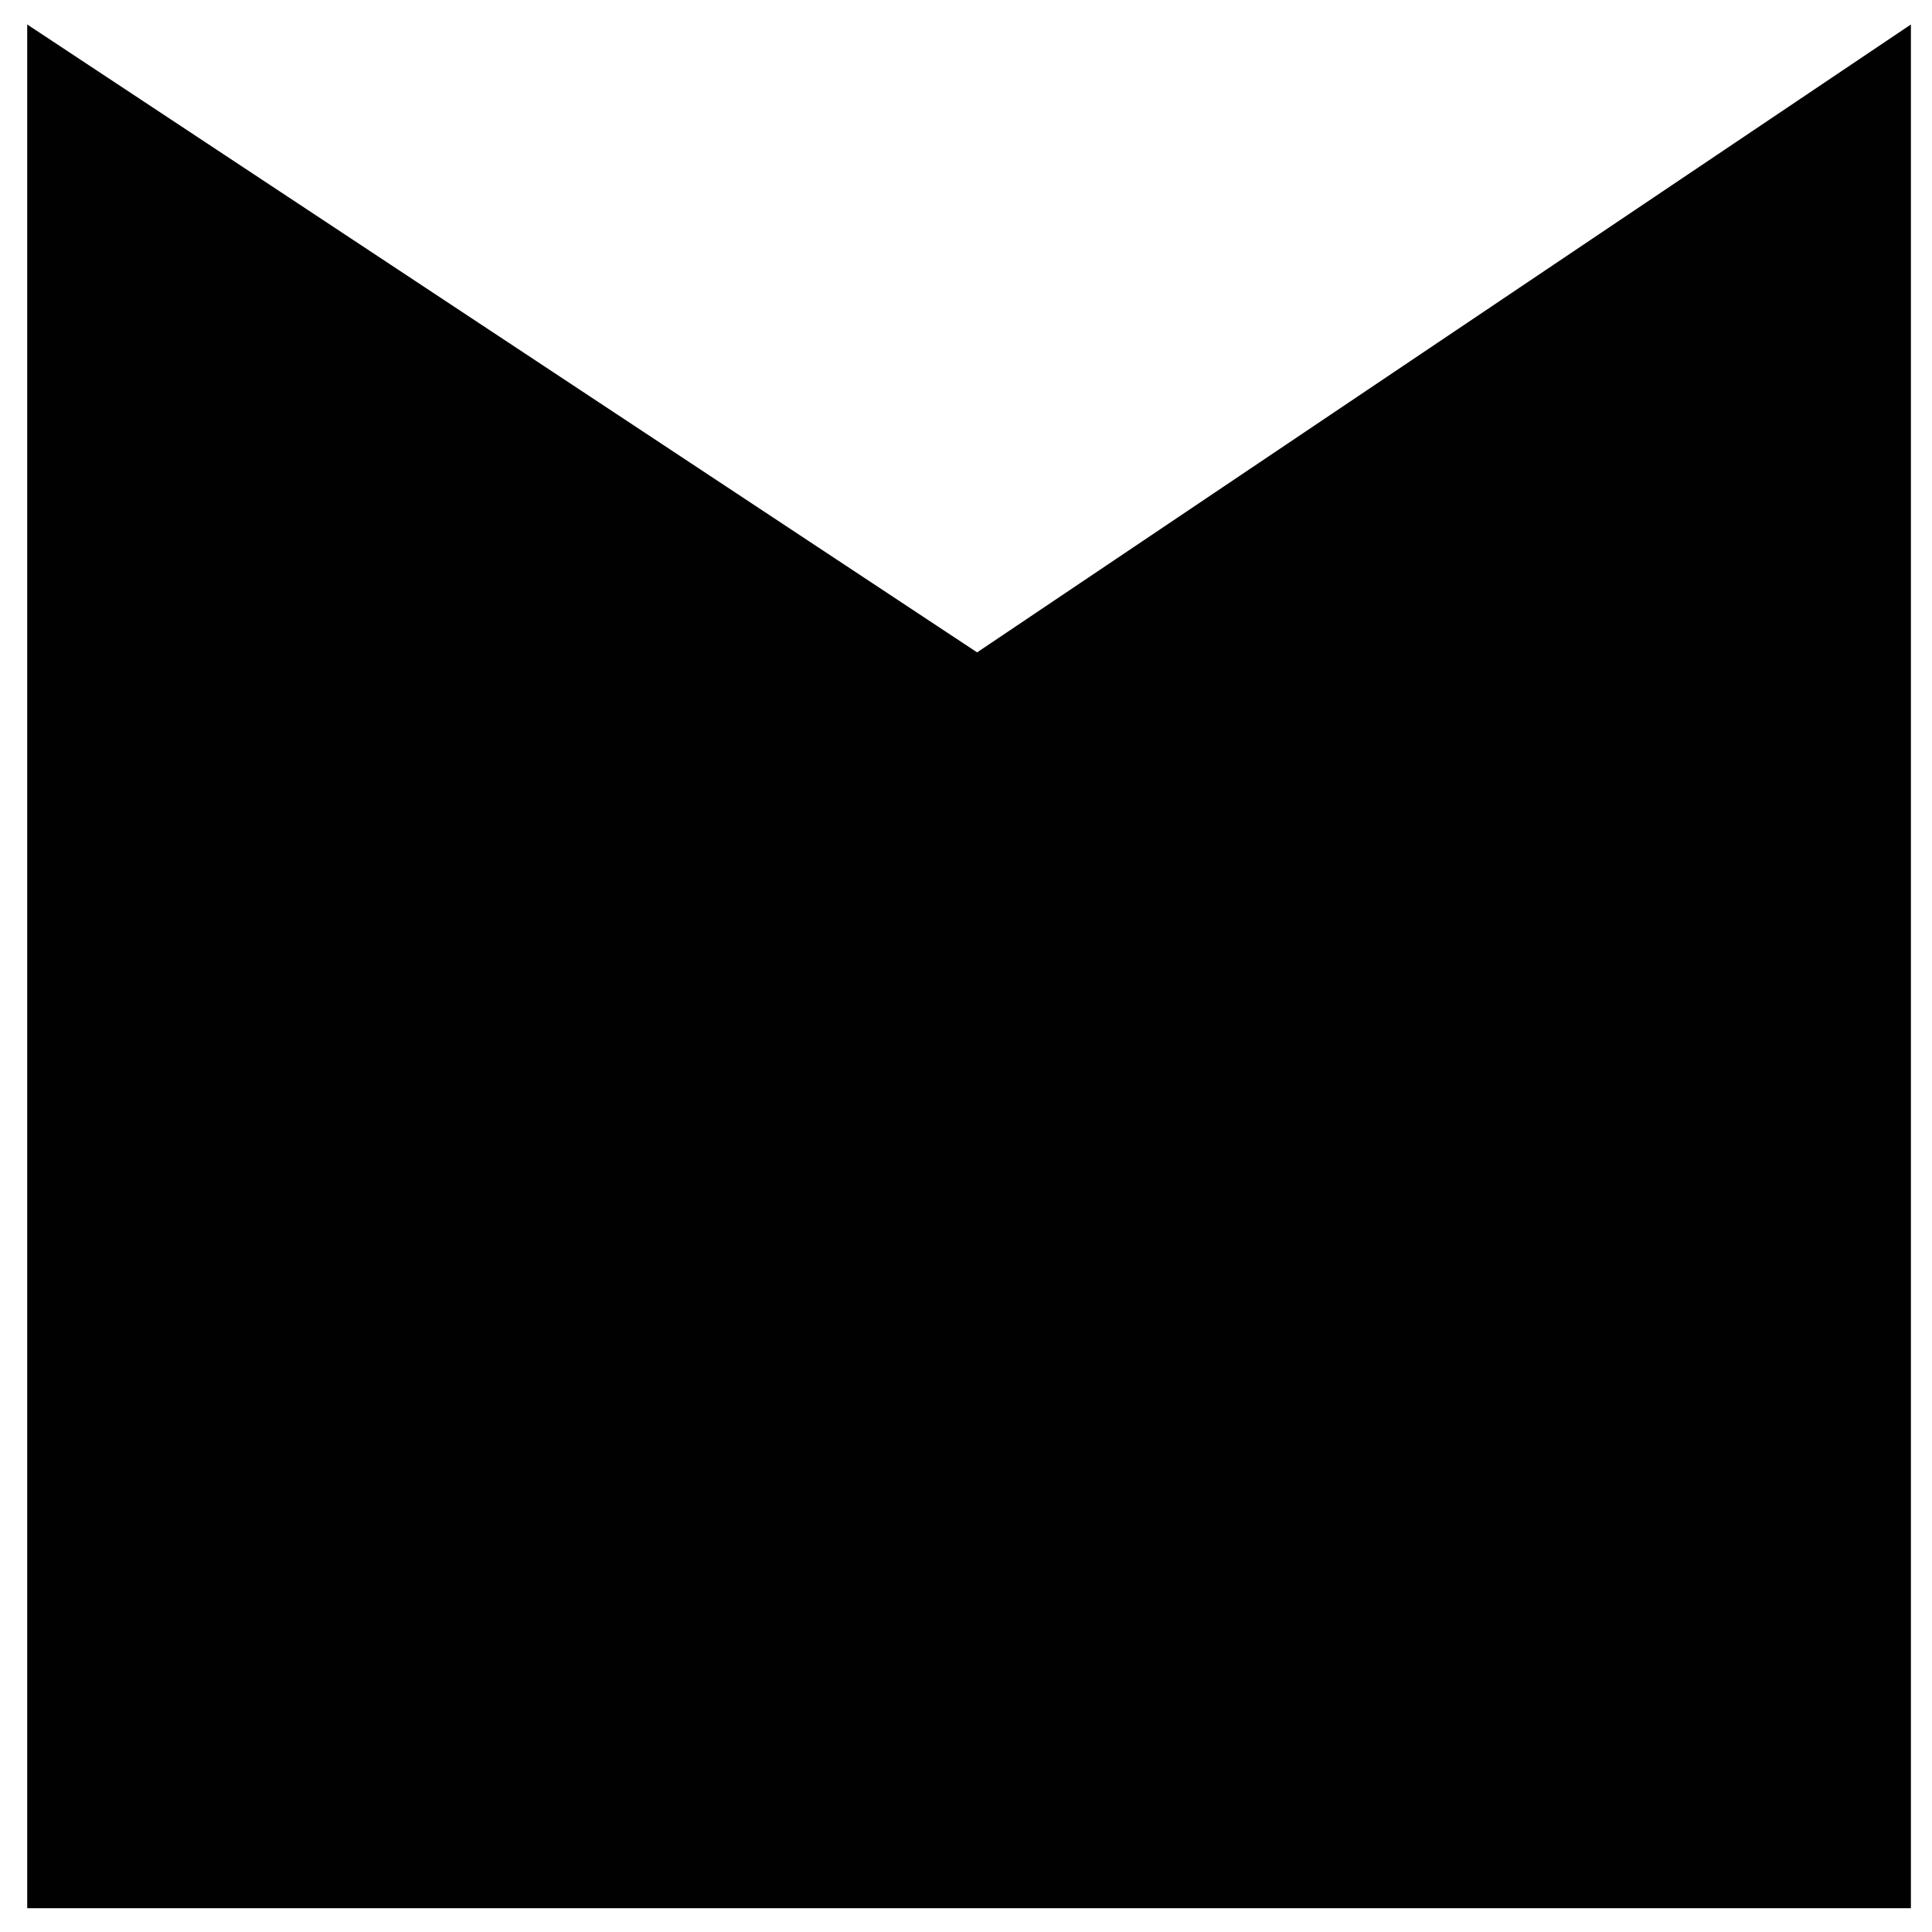 <?xml version="1.0"?>
<svg viewBox="0 0 120 120" xmlns="http://www.w3.org/2000/svg" xmlns:svg="http://www.w3.org/2000/svg" data-name="Layer 1">
  <defs>
    <style>.cls-1{fill:#010101;}</style>
  </defs>
  <title>logo</title>
  <g class="layer">
    <title>Layer 1</title>
    <polygon class="cls-1" id="svg_1" points="60.69,40.52 1.69,1.52 1.69,118.52 118.69,118.52 118.69,1.52 60.69,40.52 " transform="rotate(0 60 60)"/>
  </g>
</svg>